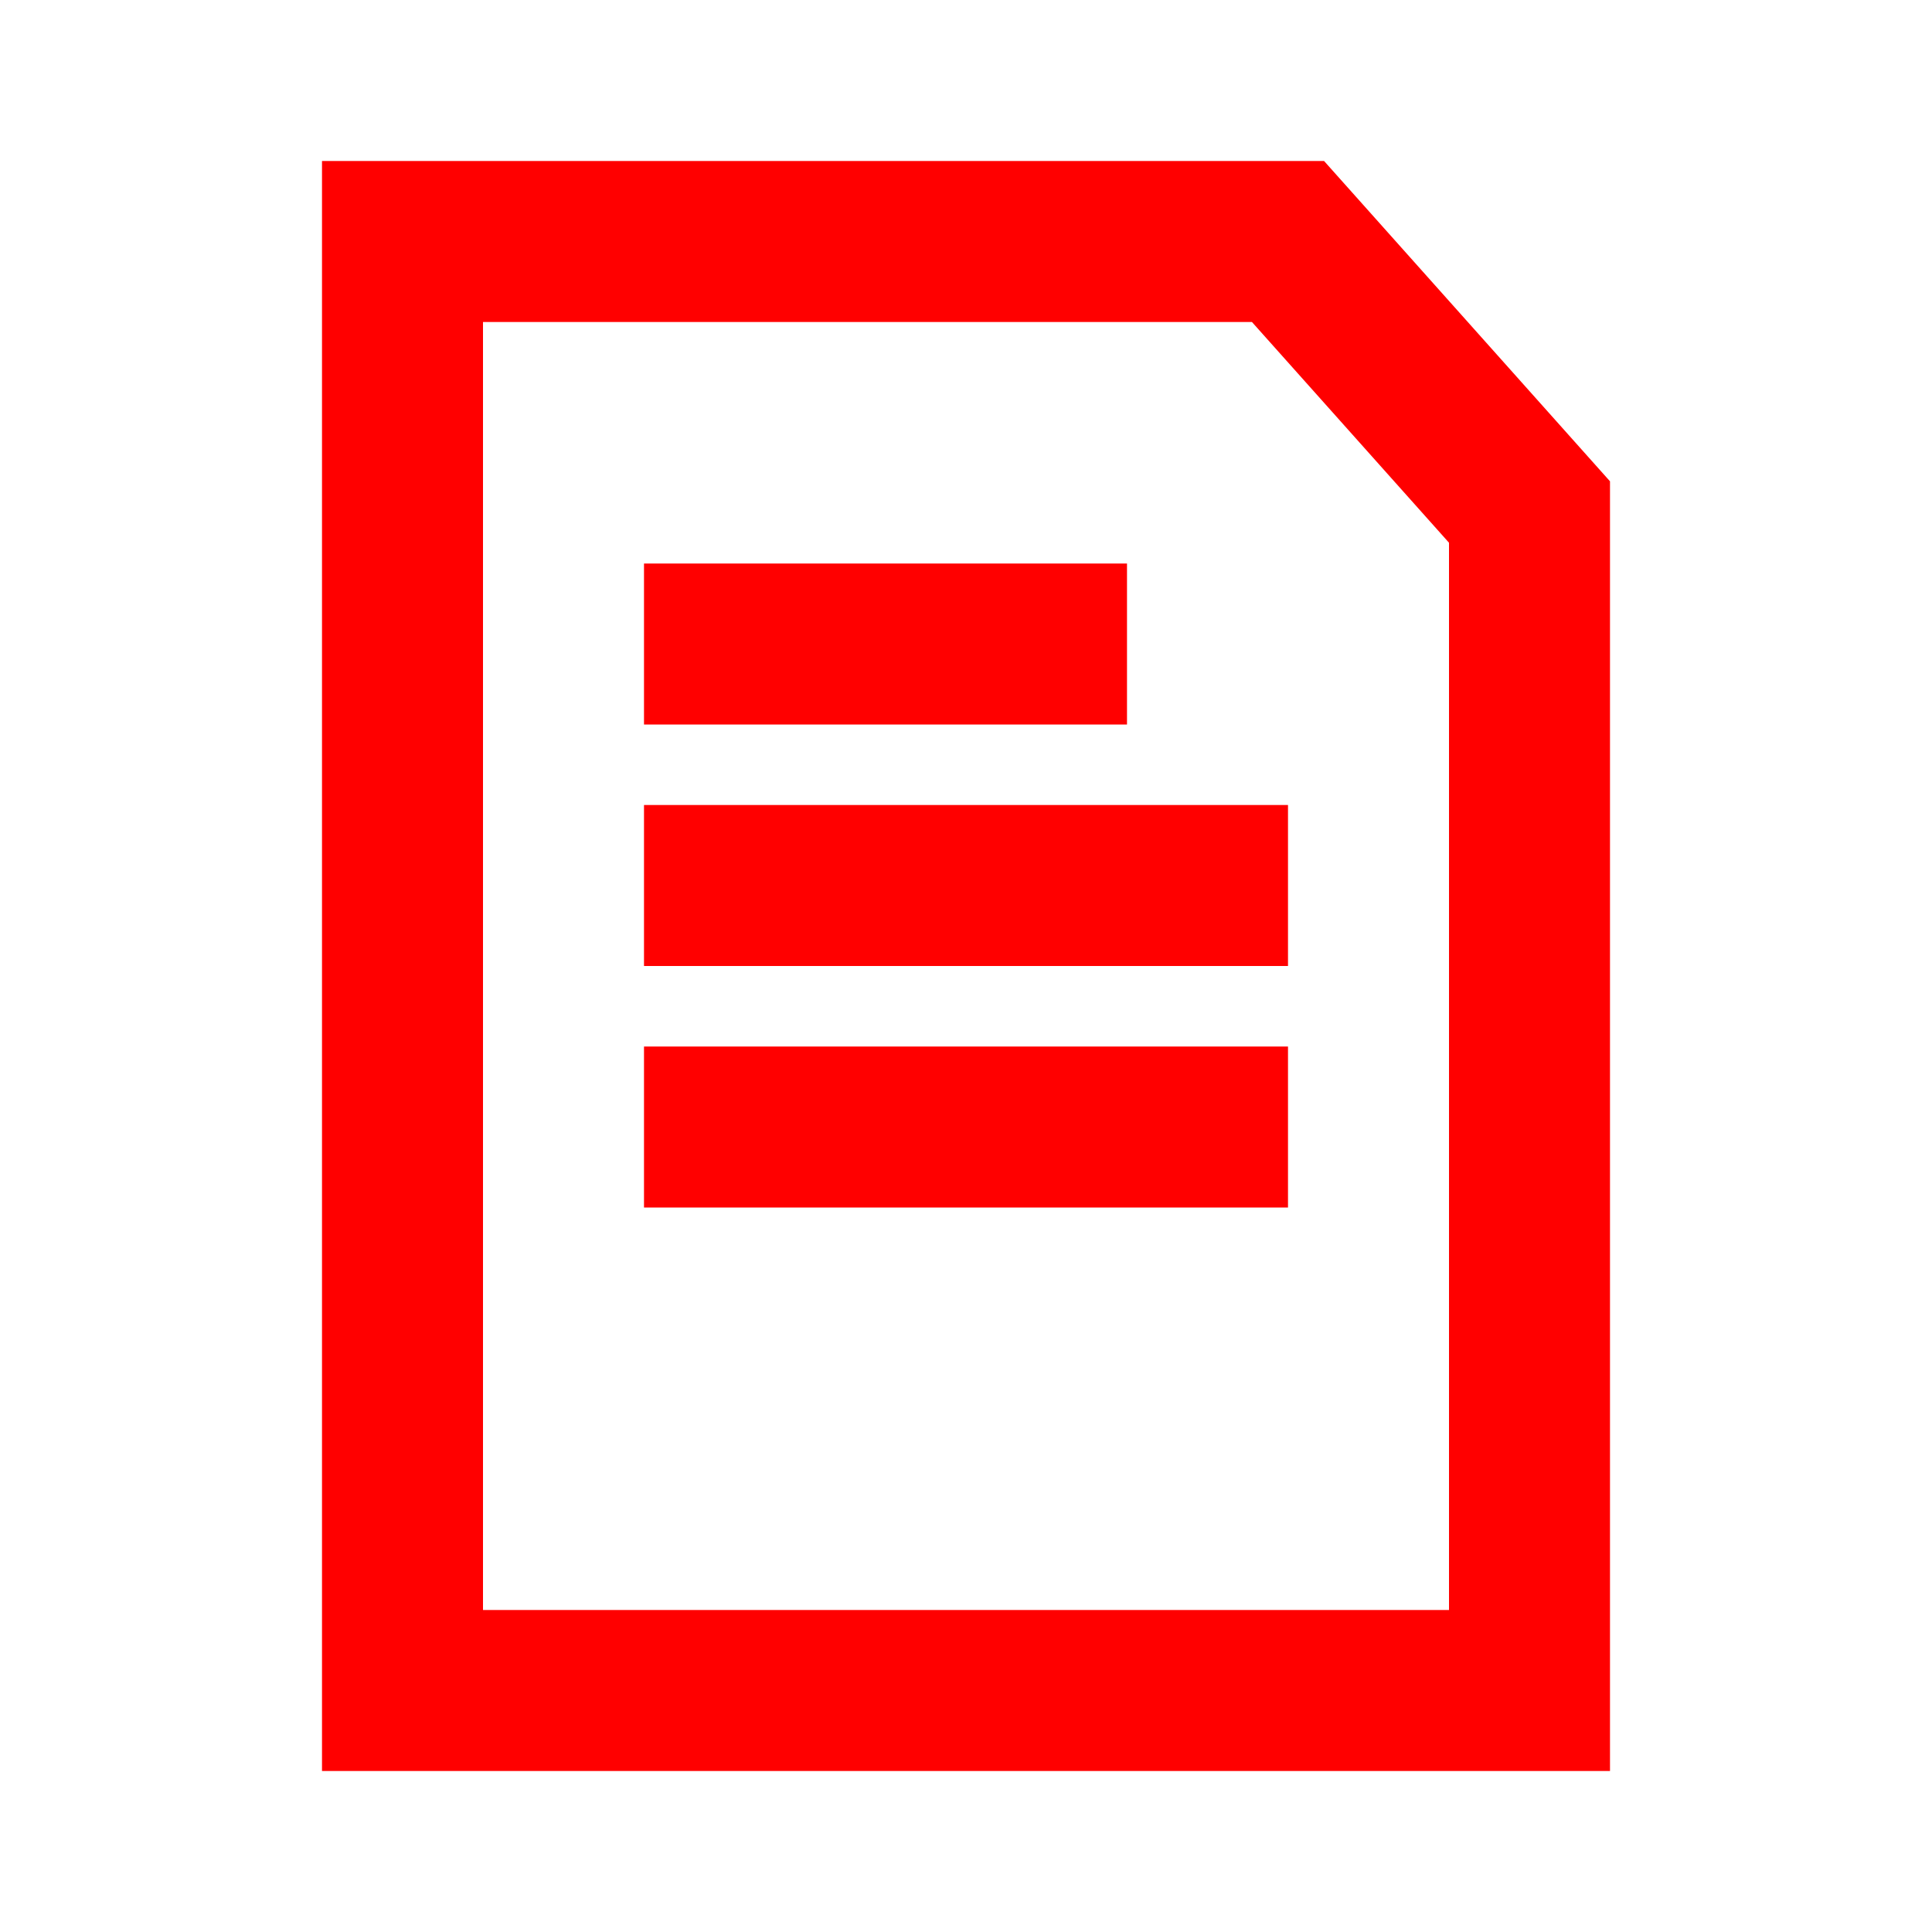 <?xml version="1.0" encoding="UTF-8"?>
<svg width="24px" height="24px" viewBox="0 0 24 24" version="1.1" xmlns="http://www.w3.org/2000/svg" xmlns:xlink="http://www.w3.org/1999/xlink">
    <!-- Generator: Sketch 63.1 (92452) - https://sketch.com -->
    <title>Icons/24px/document-24</title>
    <desc>Created with Sketch.</desc>
    <defs>
        <path d="M18,20 L18,6.742 L15.552,4 L6,4 L6,20 L18,20 Z M16.448,2 L20,5.979 L20,22 L4,22 L4,2 L16.448,2 Z M16,13 L8,13 L8,15 L16,15 L16,13 Z M16,10 L8,10 L8,12 L16,12 L16,10 Z M14,7 L8,7 L8,9 L14,9 L14,7 Z" id="path-1"></path>
    </defs>
    <g id="Icons/24px/document-24" stroke="none" stroke-width="1" fill="none" fill-rule="evenodd">
        <g id="outlines">
            <g>
                <rect id="invisible-24" x="0" y="0" width="24" height="24"></rect>
                <mask id="mask-2" fill="white">
                    <use xlink:href="#path-1"></use>
                </mask>
                <use id="Combined-Shape" fill="#FF0000" fill-rule="nonzero" xlink:href="#path-1"></use>
            </g>
        </g>
    </g>
</svg>